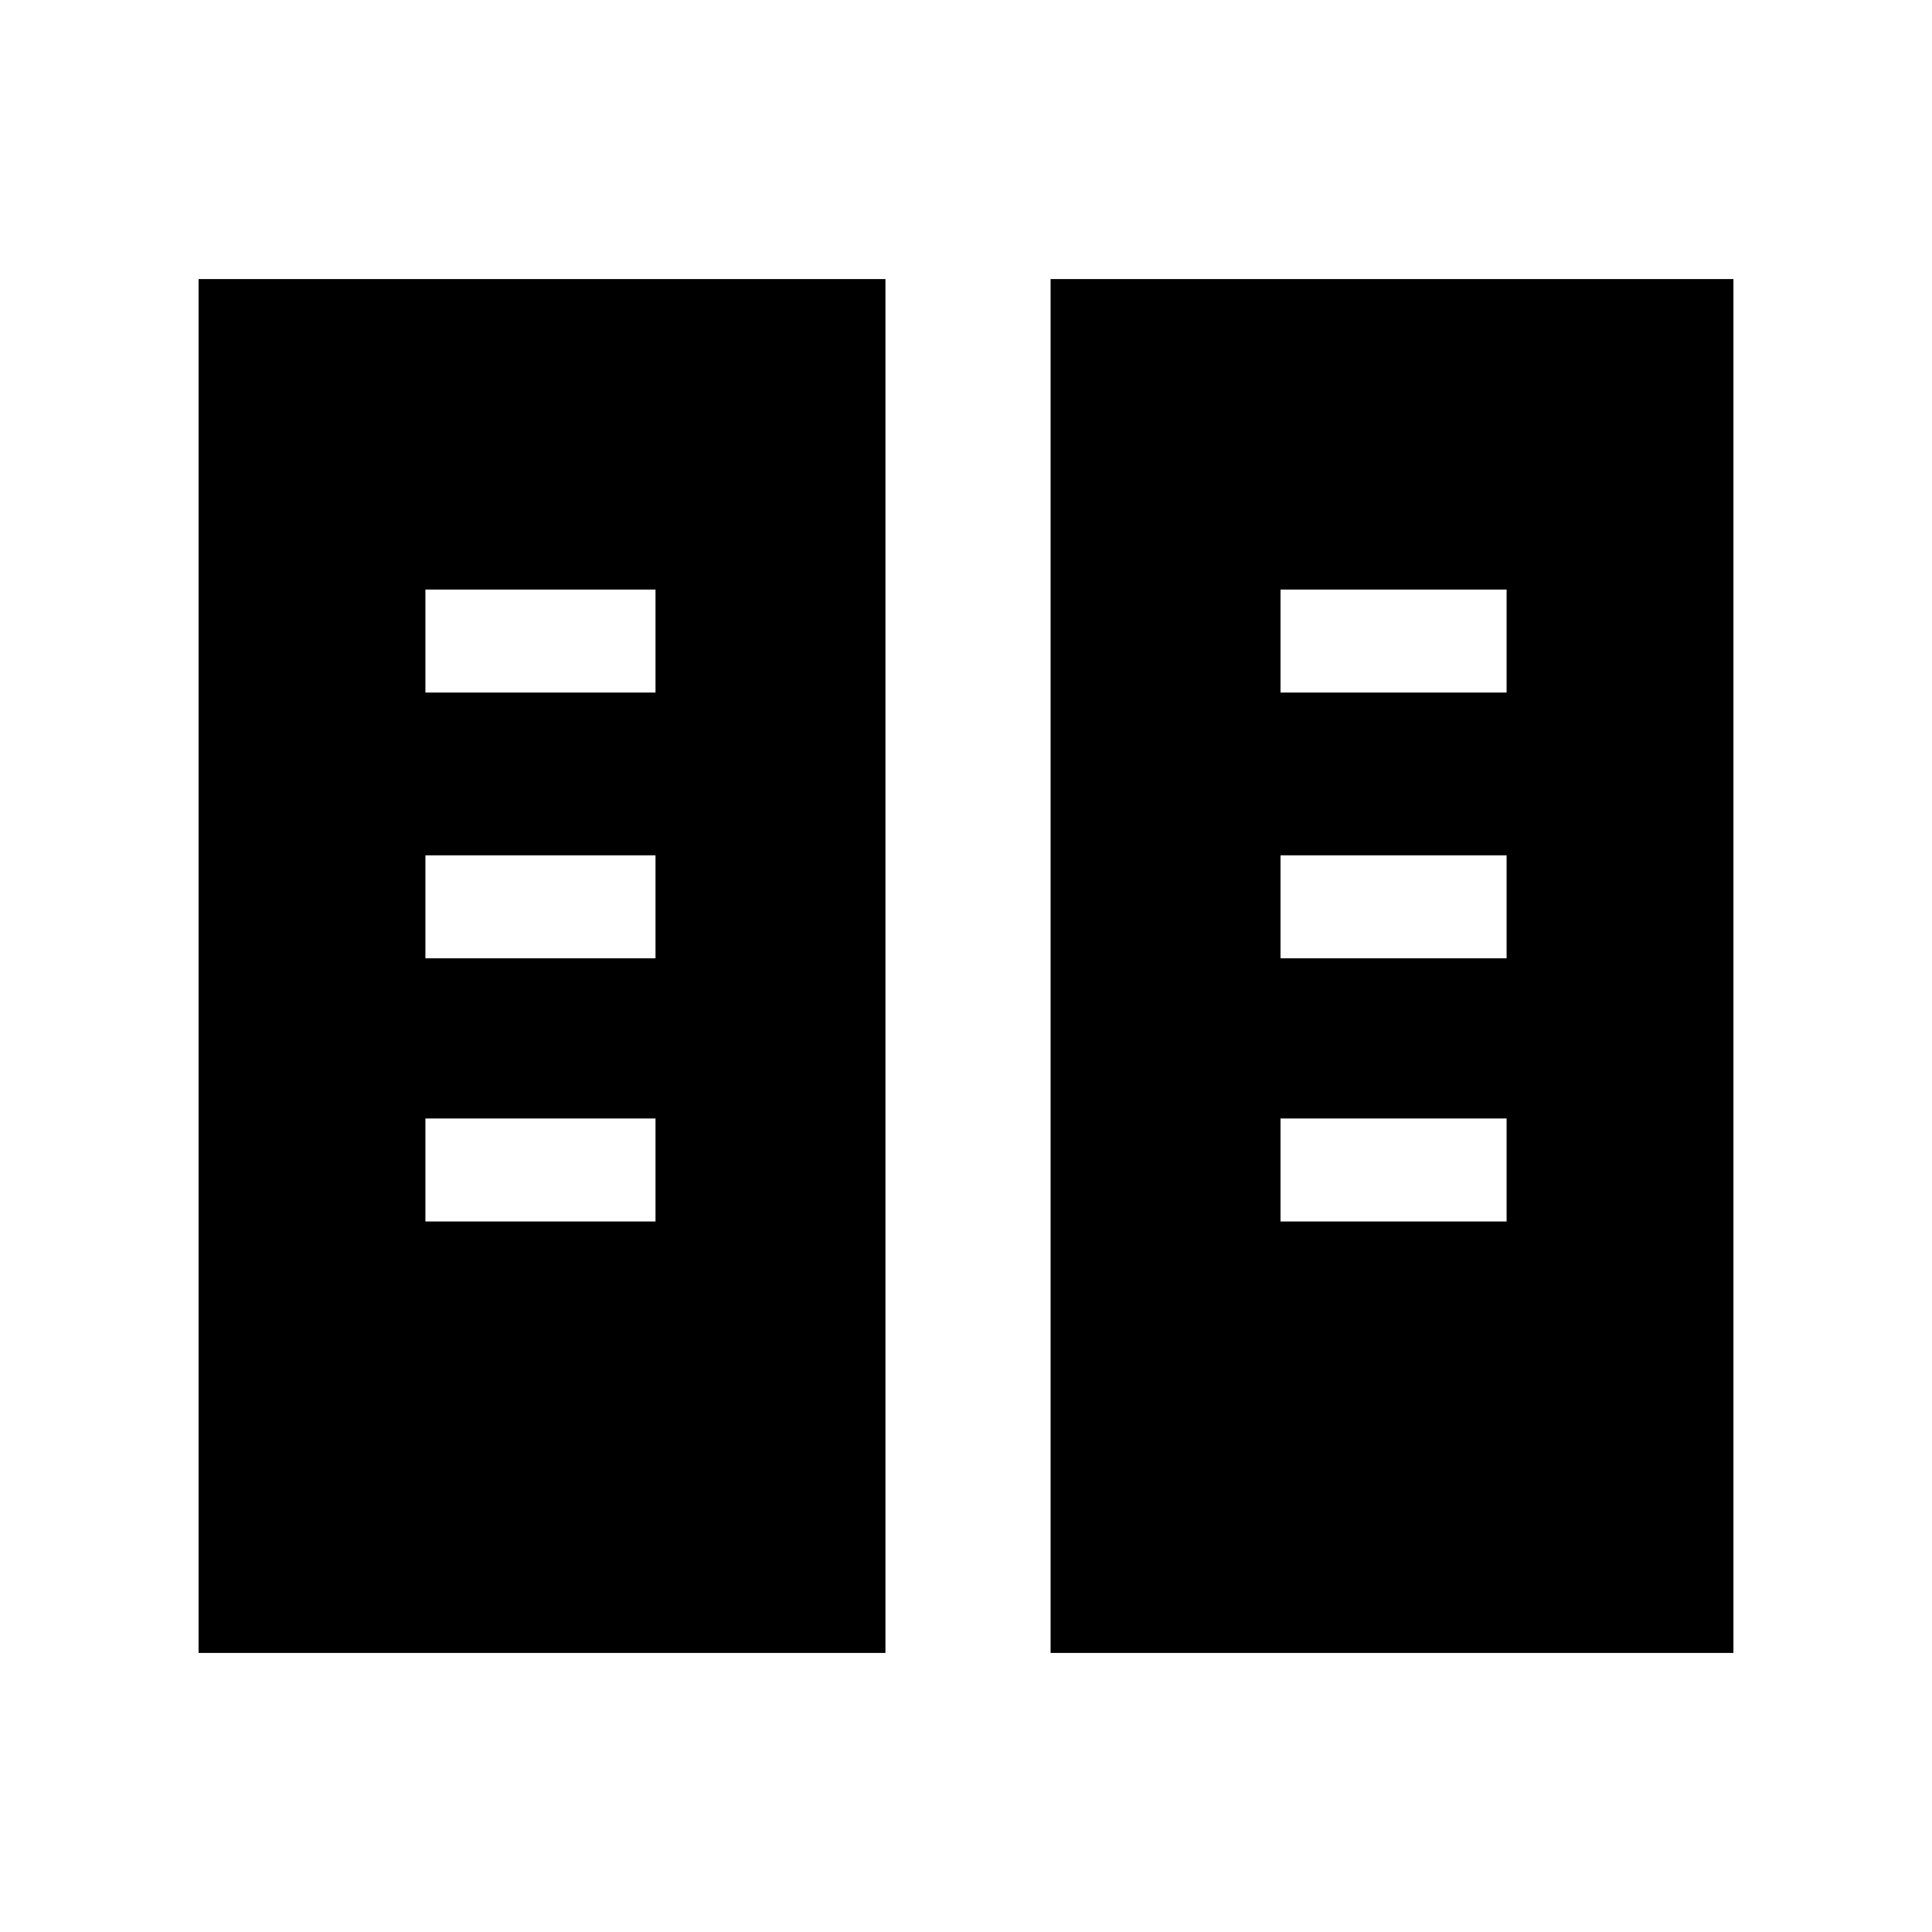 <svg xmlns="http://www.w3.org/2000/svg" height="40" viewBox="0 -960 960 960" width="40"><path d="M98.67-138.67v-682.66h341.3v682.66H98.67Zm423.36 0v-682.66h339.3v682.66h-339.3ZM211.38-353.05h114.34v-51.18H211.38v51.18Zm424.9 0h112.34v-51.18H636.28v51.18Zm-424.9-130.77h114.34V-535H211.38v51.18Zm424.9 0h112.34V-535H636.28v51.18Zm-424.9-132.05h114.34v-51.18H211.38v51.18Zm424.9 0h112.34v-51.18H636.28v51.18Z"/></svg>